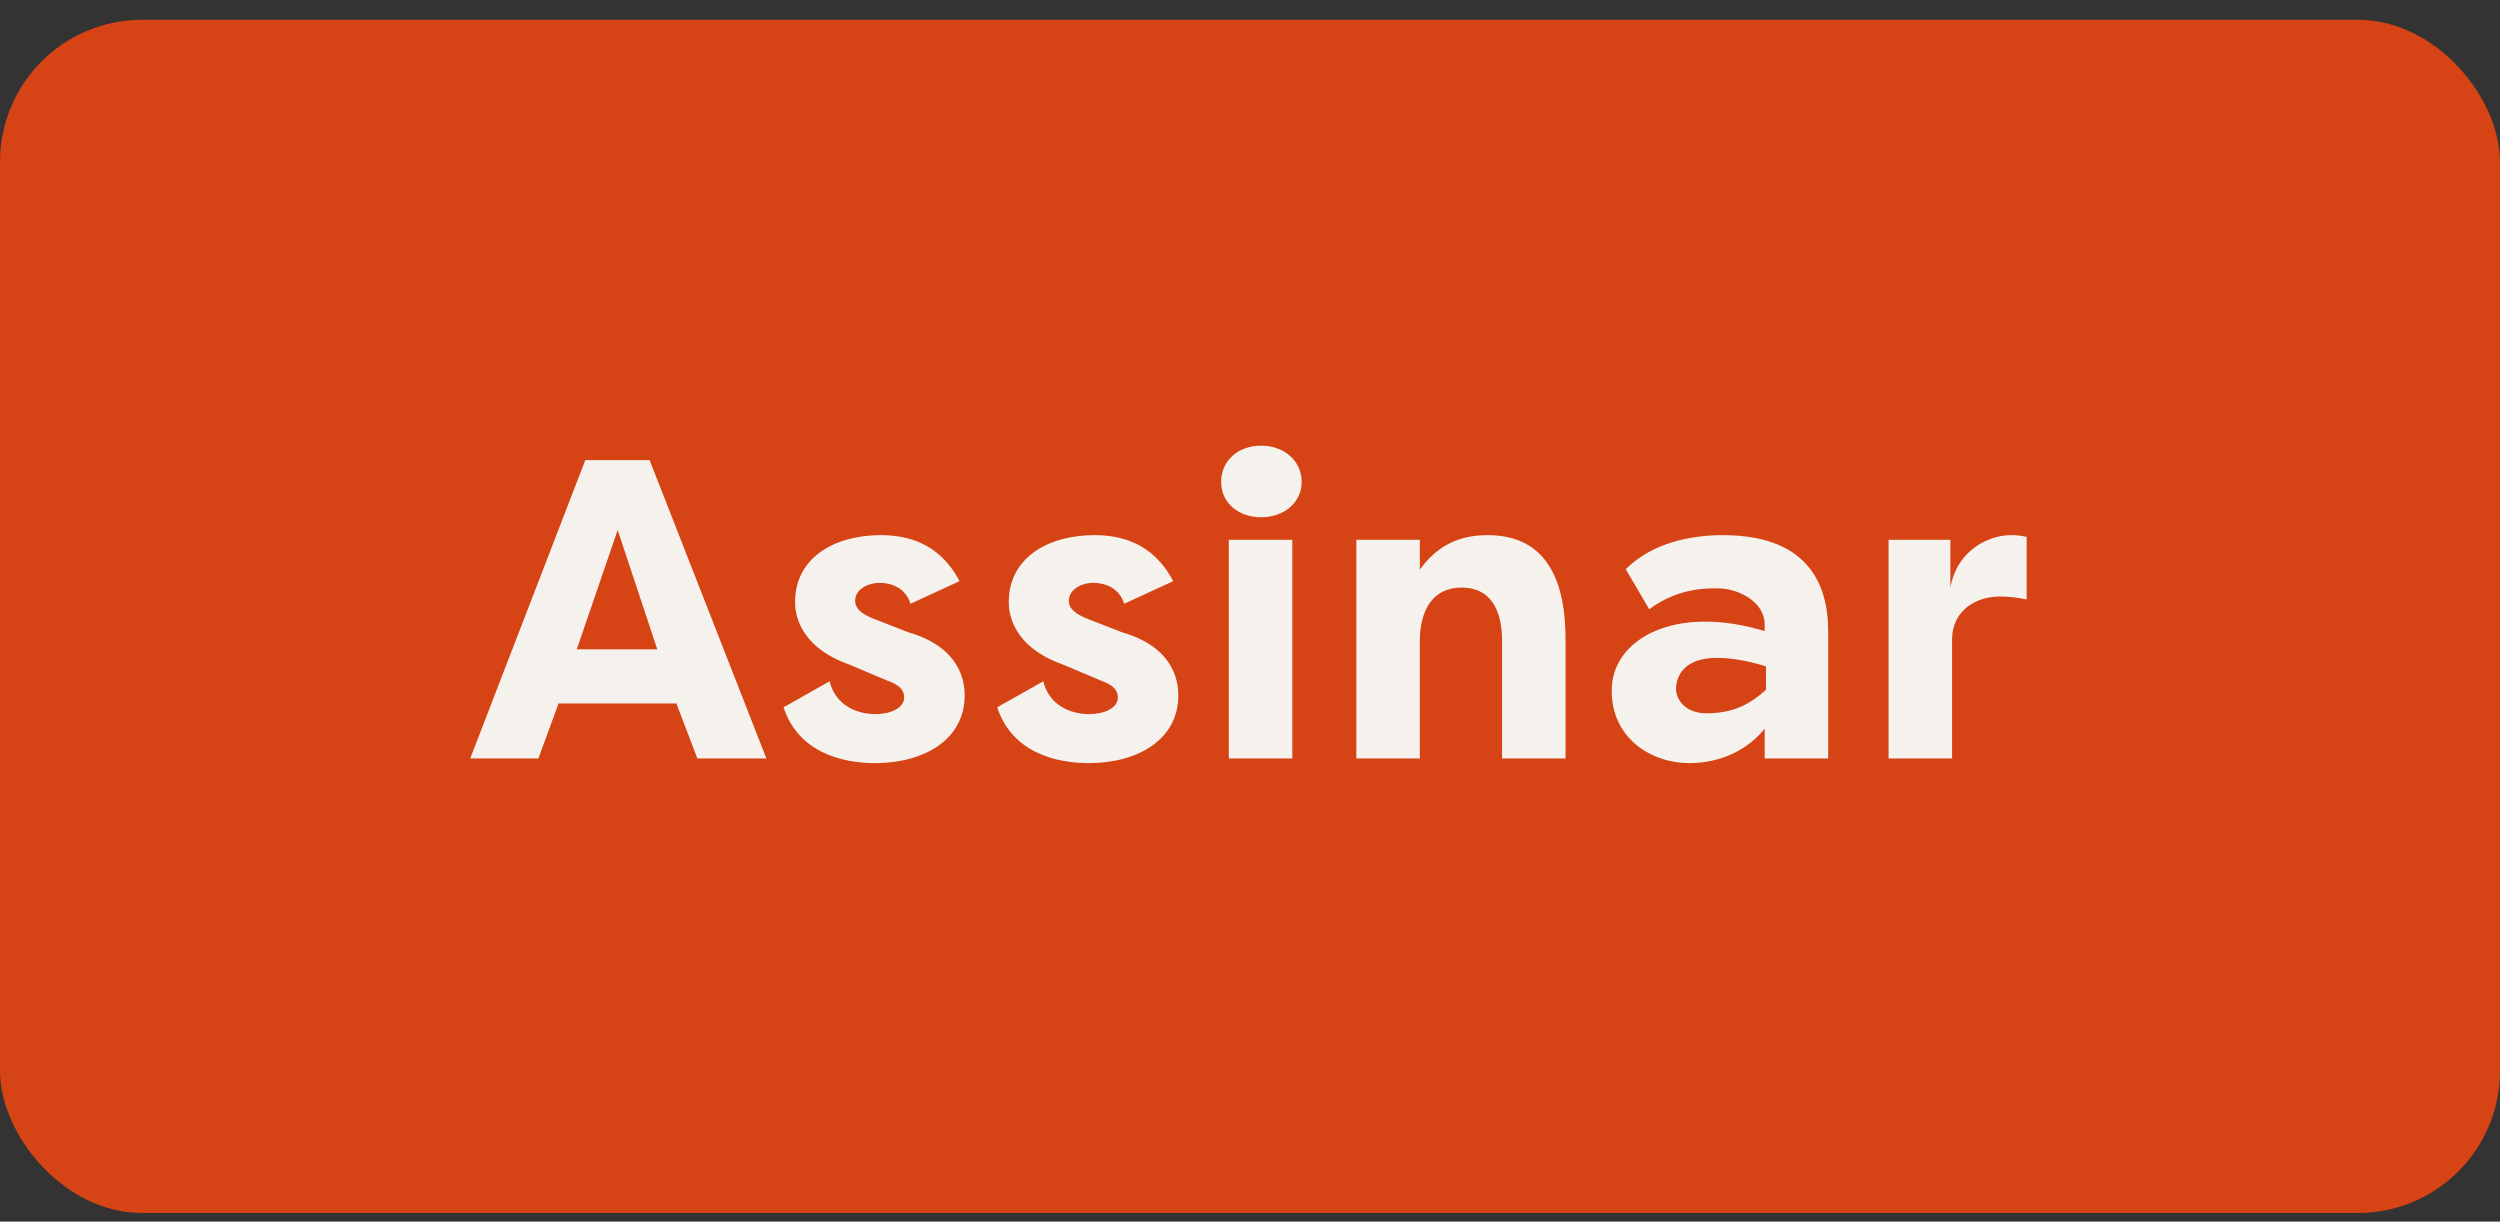 <svg width="88" height="43" viewBox="0 0 88 43" fill="none" xmlns="http://www.w3.org/2000/svg">
<rect x="0" y="0" width="88" height="43" fill="#333333" stroke="none"/>
<rect y="0.697" width="88" height="42" rx="5" fill="#D64315"/>
<path d="M18.952 26.697L19.672 24.732V24.762H23.797V24.732L24.547 26.697H26.977L22.867 16.197H20.602L16.552 26.697H18.952ZM21.742 18.657L23.137 22.857H20.302L21.742 18.657ZM27.581 24.897C28.106 26.502 29.666 26.862 30.806 26.862C32.501 26.862 33.956 26.052 33.956 24.477C33.956 23.967 33.791 22.782 31.976 22.257L30.821 21.807C30.431 21.657 30.101 21.477 30.101 21.147C30.101 20.757 30.536 20.517 30.956 20.517C31.301 20.517 31.856 20.637 32.051 21.252L33.776 20.457C33.056 19.077 31.886 18.837 31.001 18.837C29.351 18.837 27.986 19.647 27.986 21.192C27.986 21.537 28.076 22.752 29.906 23.397L31.256 23.967C31.676 24.117 31.826 24.297 31.826 24.552C31.826 24.942 31.316 25.137 30.821 25.137C30.206 25.137 29.426 24.867 29.201 23.982L27.581 24.897ZM35.102 24.897C35.627 26.502 37.188 26.862 38.328 26.862C40.023 26.862 41.477 26.052 41.477 24.477C41.477 23.967 41.312 22.782 39.498 22.257L38.343 21.807C37.953 21.657 37.623 21.477 37.623 21.147C37.623 20.757 38.057 20.517 38.477 20.517C38.822 20.517 39.377 20.637 39.572 21.252L41.297 20.457C40.578 19.077 39.407 18.837 38.523 18.837C36.873 18.837 35.508 19.647 35.508 21.192C35.508 21.537 35.597 22.752 37.428 23.397L38.778 23.967C39.197 24.117 39.347 24.297 39.347 24.552C39.347 24.942 38.837 25.137 38.343 25.137C37.727 25.137 36.947 24.867 36.722 23.982L35.102 24.897ZM45.489 26.697V19.002H43.254V26.697H45.489ZM42.984 16.962C42.984 17.697 43.584 18.207 44.394 18.207C45.189 18.207 45.819 17.697 45.819 16.962C45.819 16.212 45.189 15.687 44.394 15.687C43.584 15.687 42.984 16.212 42.984 16.962ZM47.743 26.697H49.978V22.572C49.978 21.507 50.413 20.682 51.448 20.682C52.483 20.682 52.873 21.492 52.873 22.557V26.697H55.108V22.512C55.108 20.562 54.523 18.837 52.363 18.837C51.433 18.837 50.623 19.152 49.978 20.052V19.002H47.743V26.697ZM60.437 23.157C60.932 23.157 61.547 23.262 62.162 23.457V24.282C61.607 24.777 61.037 25.107 60.062 25.107C59.327 25.107 58.997 24.627 58.997 24.252C58.997 23.832 59.252 23.157 60.437 23.157ZM59.462 26.862C60.602 26.862 61.547 26.367 62.117 25.647V26.697H64.352V22.227C64.352 20.862 63.887 18.837 60.647 18.837C59.537 18.837 58.172 19.092 57.227 20.037L58.052 21.447C59.132 20.637 60.242 20.712 60.512 20.712C61.067 20.712 62.117 21.102 62.117 22.002C62.117 22.032 62.117 22.182 62.117 22.212C61.337 21.987 60.707 21.882 60.002 21.882C58.097 21.882 56.732 22.872 56.732 24.312C56.732 26.007 58.142 26.862 59.462 26.862ZM68.653 19.002H66.478V26.697H68.713V22.512C68.713 21.492 69.553 20.997 70.393 20.997C70.618 20.997 71.023 21.027 71.338 21.102V18.897C71.098 18.852 71.023 18.837 70.768 18.837C70.093 18.837 68.908 19.287 68.653 20.682V19.002Z" fill="#F5F1EC"/>
</svg>
